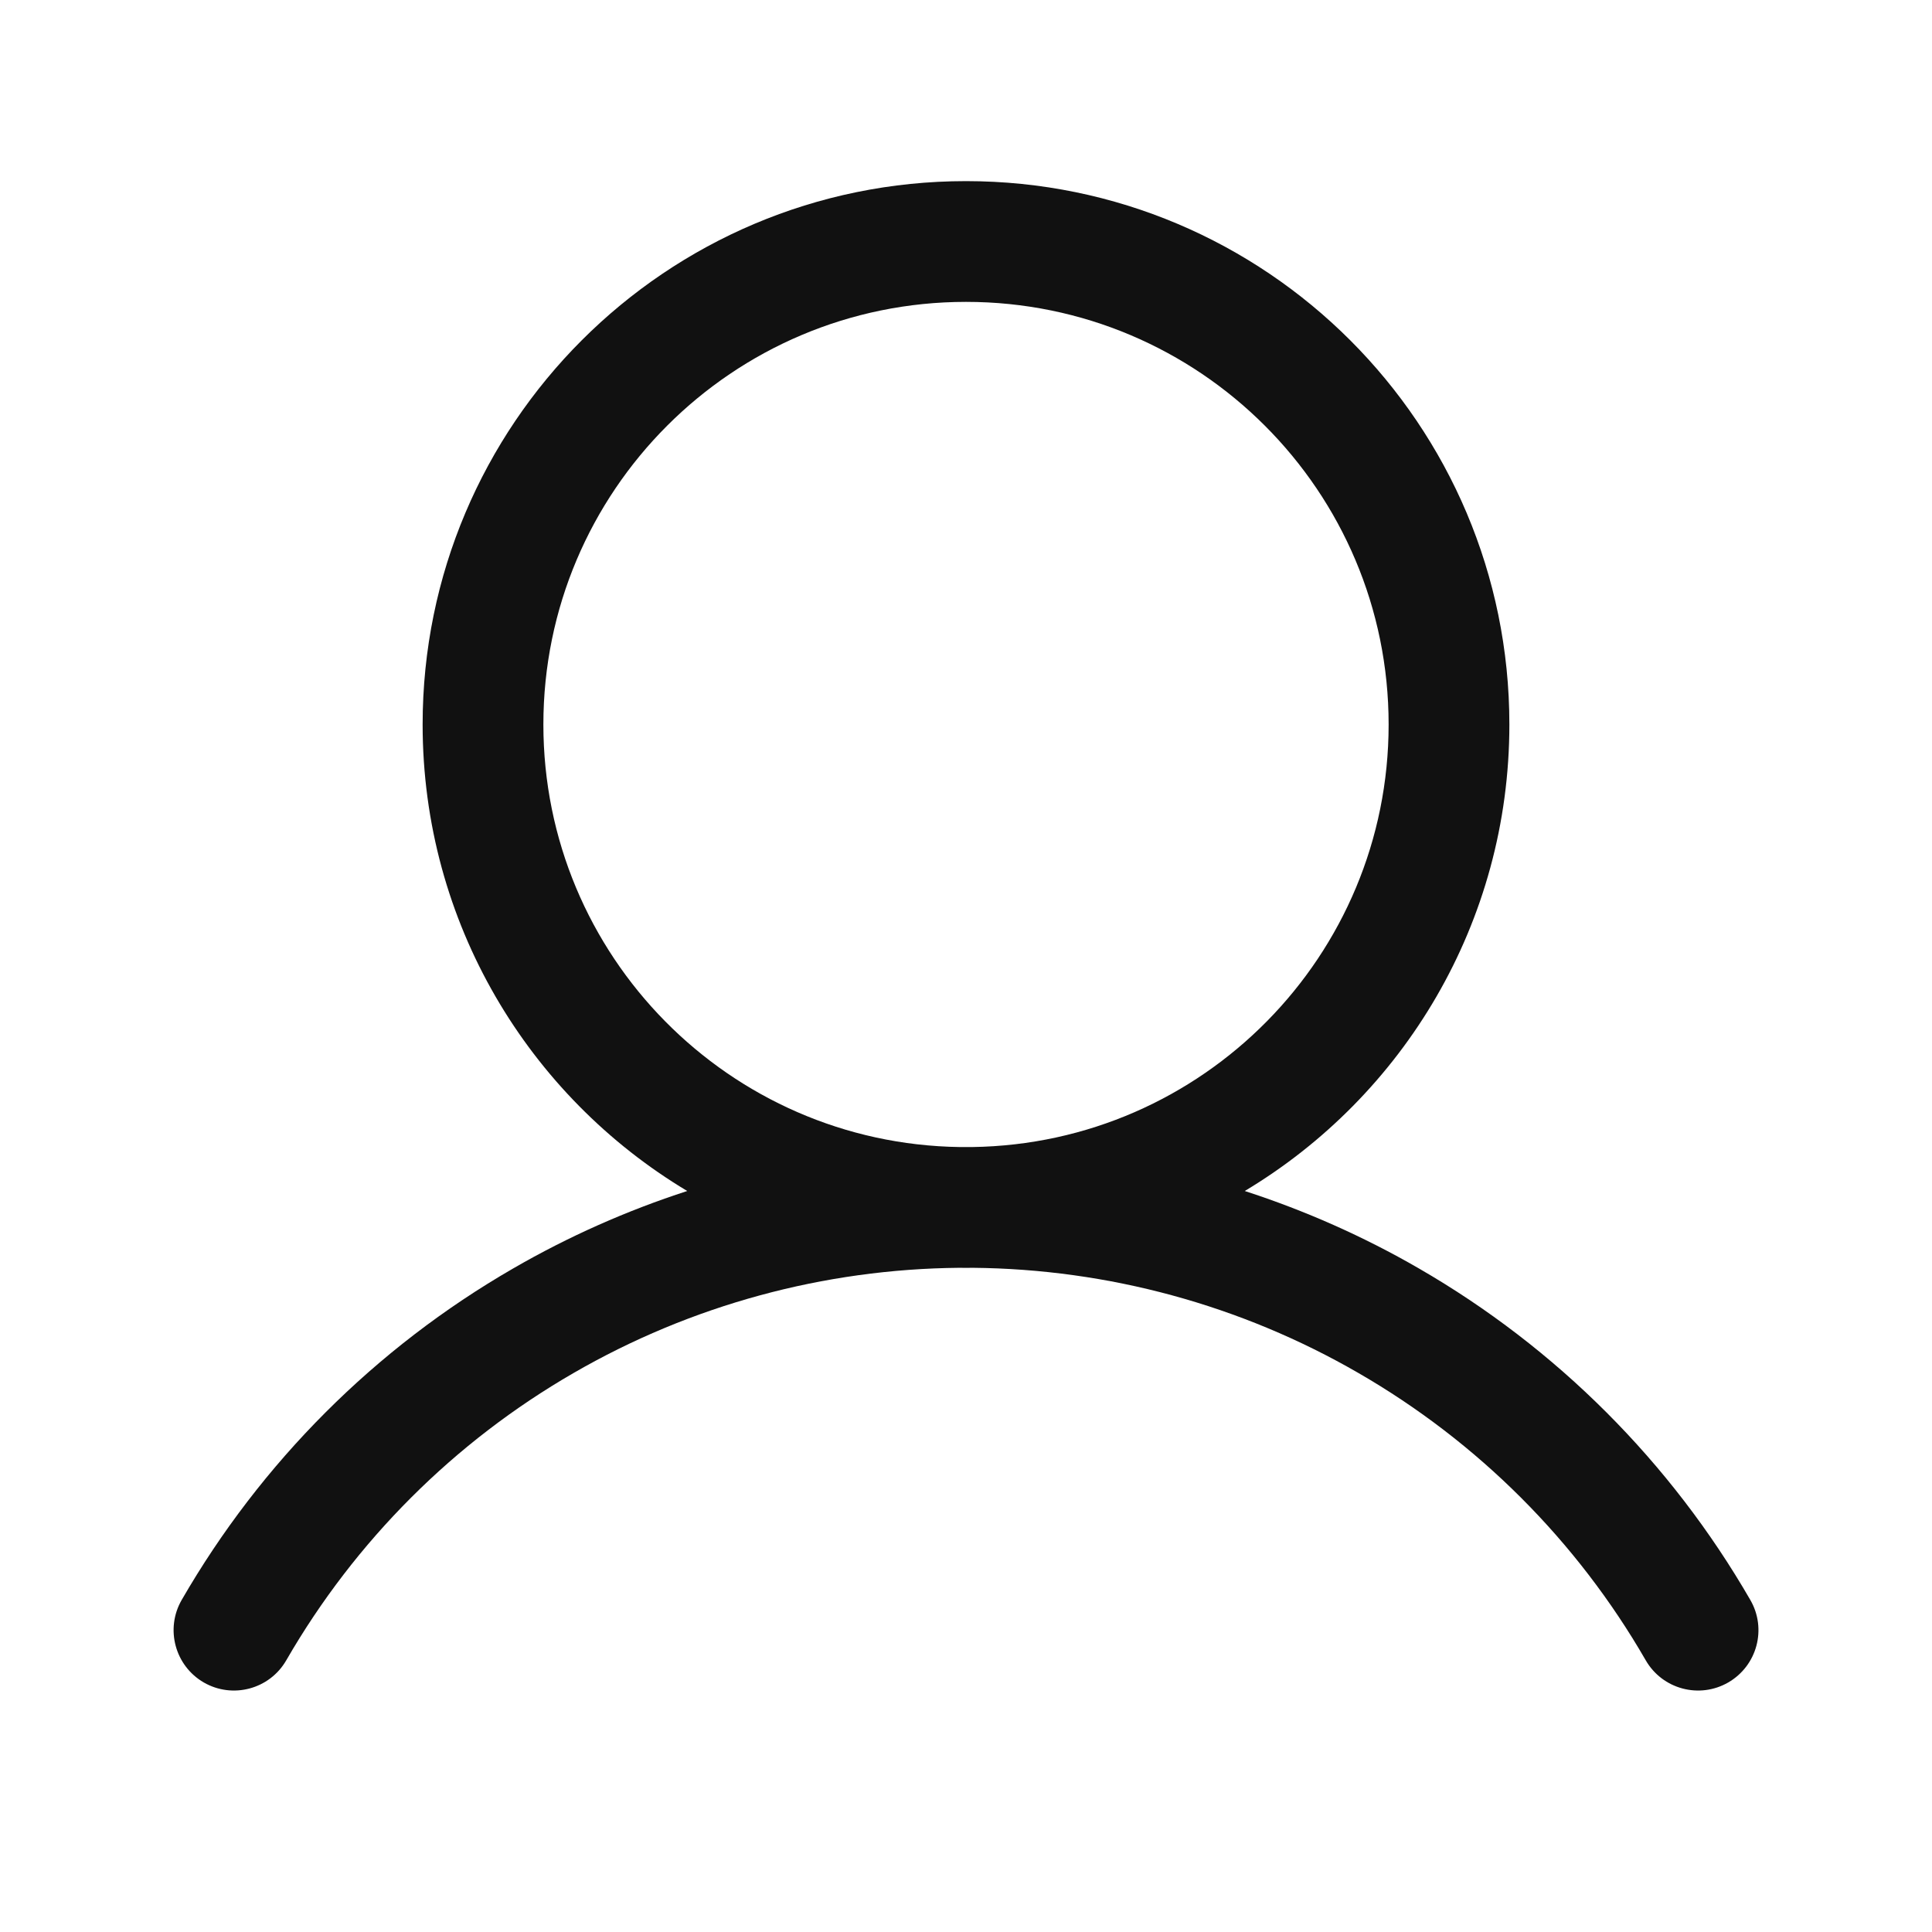 <svg width="24" height="24" viewBox="0 0 24 24" fill="none" xmlns="http://www.w3.org/2000/svg">
  <path fill-rule="evenodd" clip-rule="evenodd" d="M6.75 9C6.75 6.101 9.101 3.75 12 3.75C14.9 3.75 17.25 6.101 17.25 9C17.25 11.873 14.942 14.208 12.078 14.249C12.052 14.249 12.026 14.249 12 14.249C11.974 14.249 11.948 14.249 11.922 14.249C9.059 14.208 6.75 11.873 6.75 9ZM8.537 14.795C6.568 13.616 5.25 11.462 5.25 9C5.25 5.272 8.272 2.25 12 2.25C15.728 2.25 18.75 5.272 18.75 9C18.75 11.462 17.432 13.616 15.463 14.795C16.212 15.038 16.938 15.359 17.626 15.757C19.336 16.744 20.756 18.165 21.743 19.875C21.951 20.234 21.828 20.692 21.469 20.9C21.11 21.107 20.651 20.984 20.444 20.625C19.589 19.142 18.358 17.912 16.875 17.056C15.417 16.213 13.766 15.764 12.082 15.749C12.055 15.75 12.028 15.75 12 15.75C11.973 15.75 11.945 15.75 11.918 15.749C10.235 15.764 8.583 16.213 7.125 17.056C5.642 17.912 4.412 19.142 3.556 20.625C3.349 20.984 2.89 21.107 2.531 20.9C2.173 20.692 2.05 20.234 2.257 19.875C3.244 18.165 4.664 16.744 6.375 15.757C7.063 15.359 7.788 15.038 8.537 14.795Z" fill="#111111" />
</svg>

